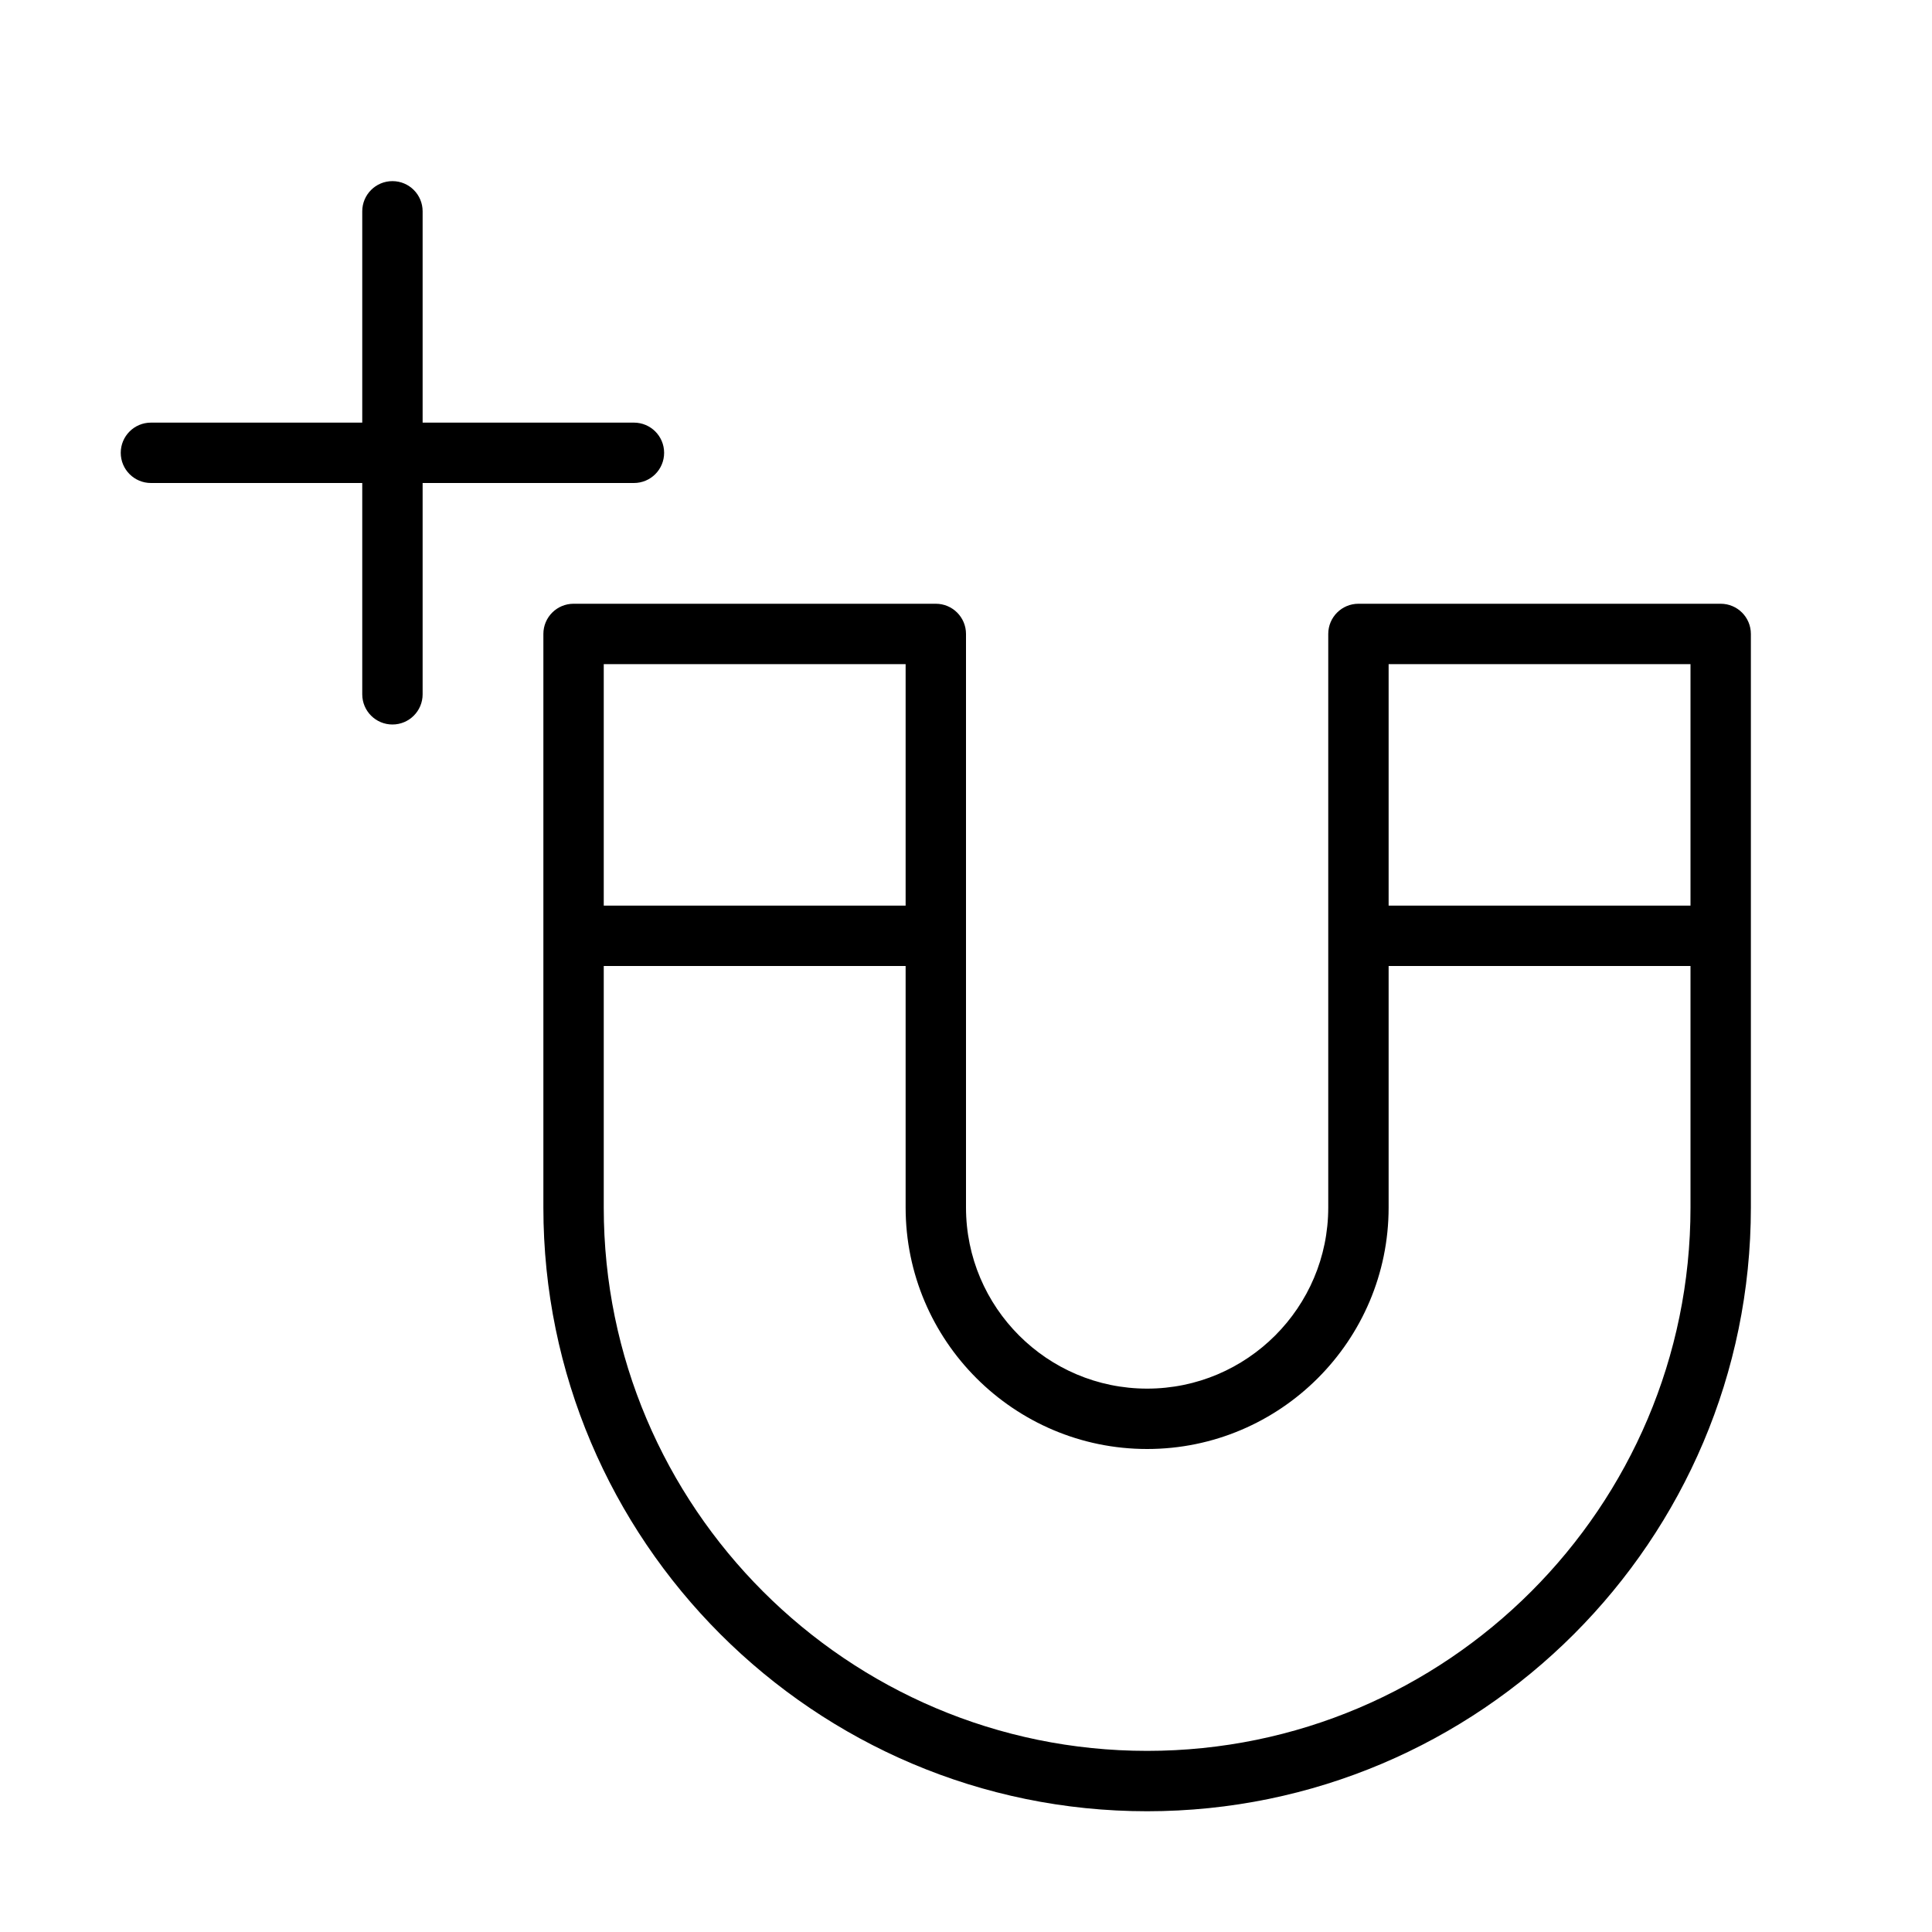 <?xml version="1.0" encoding="UTF-8" standalone="no"?>
<svg width="64px" height="64px" viewBox="0 0 64 64" version="1.1" xmlns="http://www.w3.org/2000/svg" xmlns:xlink="http://www.w3.org/1999/xlink">
    <!-- Generator: Sketch 3.7.2 (28276) - http://www.bohemiancoding.com/sketch -->
    <title>des-magnet-plus</title>
    <desc>Created with Sketch.</desc>
    <defs></defs>
    <g id="64px-Line" stroke="none" stroke-width="1" fill="none" fill-rule="evenodd">
        <g id="des-magnet-plus"></g>
        <path d="M18,21 L18,40 C18,51.028 26.972,60 38,60 C49.028,60 58,51.028 58,40 L58,21 C58,20.448 57.553,20 57,20 L45,20 C44.447,20 44,20.448 44,21 L44,40 C44,43.309 41.309,46 38,46 C34.691,46 32,43.309 32,40 L32,21 C32,20.448 31.553,20 31,20 L19,20 C18.447,20 18,20.448 18,21 L18,21 Z M56,22 L56,30 L46,30 L46,22 L56,22 L56,22 Z M38,48 C42.411,48 46,44.411 46,40 L46,32 L56,32 L56,40 C56,49.925 47.925,58 38,58 C28.075,58 20,49.925 20,40 L20,32 L30,32 L30,40 C30,44.411 33.589,48 38,48 L38,48 Z M30,22 L30,30 L20,30 L20,22 L30,22 L30,22 Z" id="Shape" fill="#000000"></path>
        <path d="M5,16 L12,16 L12,23 C12,23.552 12.447,24 13,24 C13.553,24 14,23.552 14,23 L14,16 L21,16 C21.553,16 22,15.552 22,15 C22,14.448 21.553,14 21,14 L14,14 L14,7 C14,6.448 13.553,6 13,6 C12.447,6 12,6.448 12,7 L12,14 L5,14 C4.447,14 4,14.448 4,15 C4,15.552 4.447,16 5,16 L5,16 Z" id="Shape" fill="#000000"></path>
    </g>
</svg>